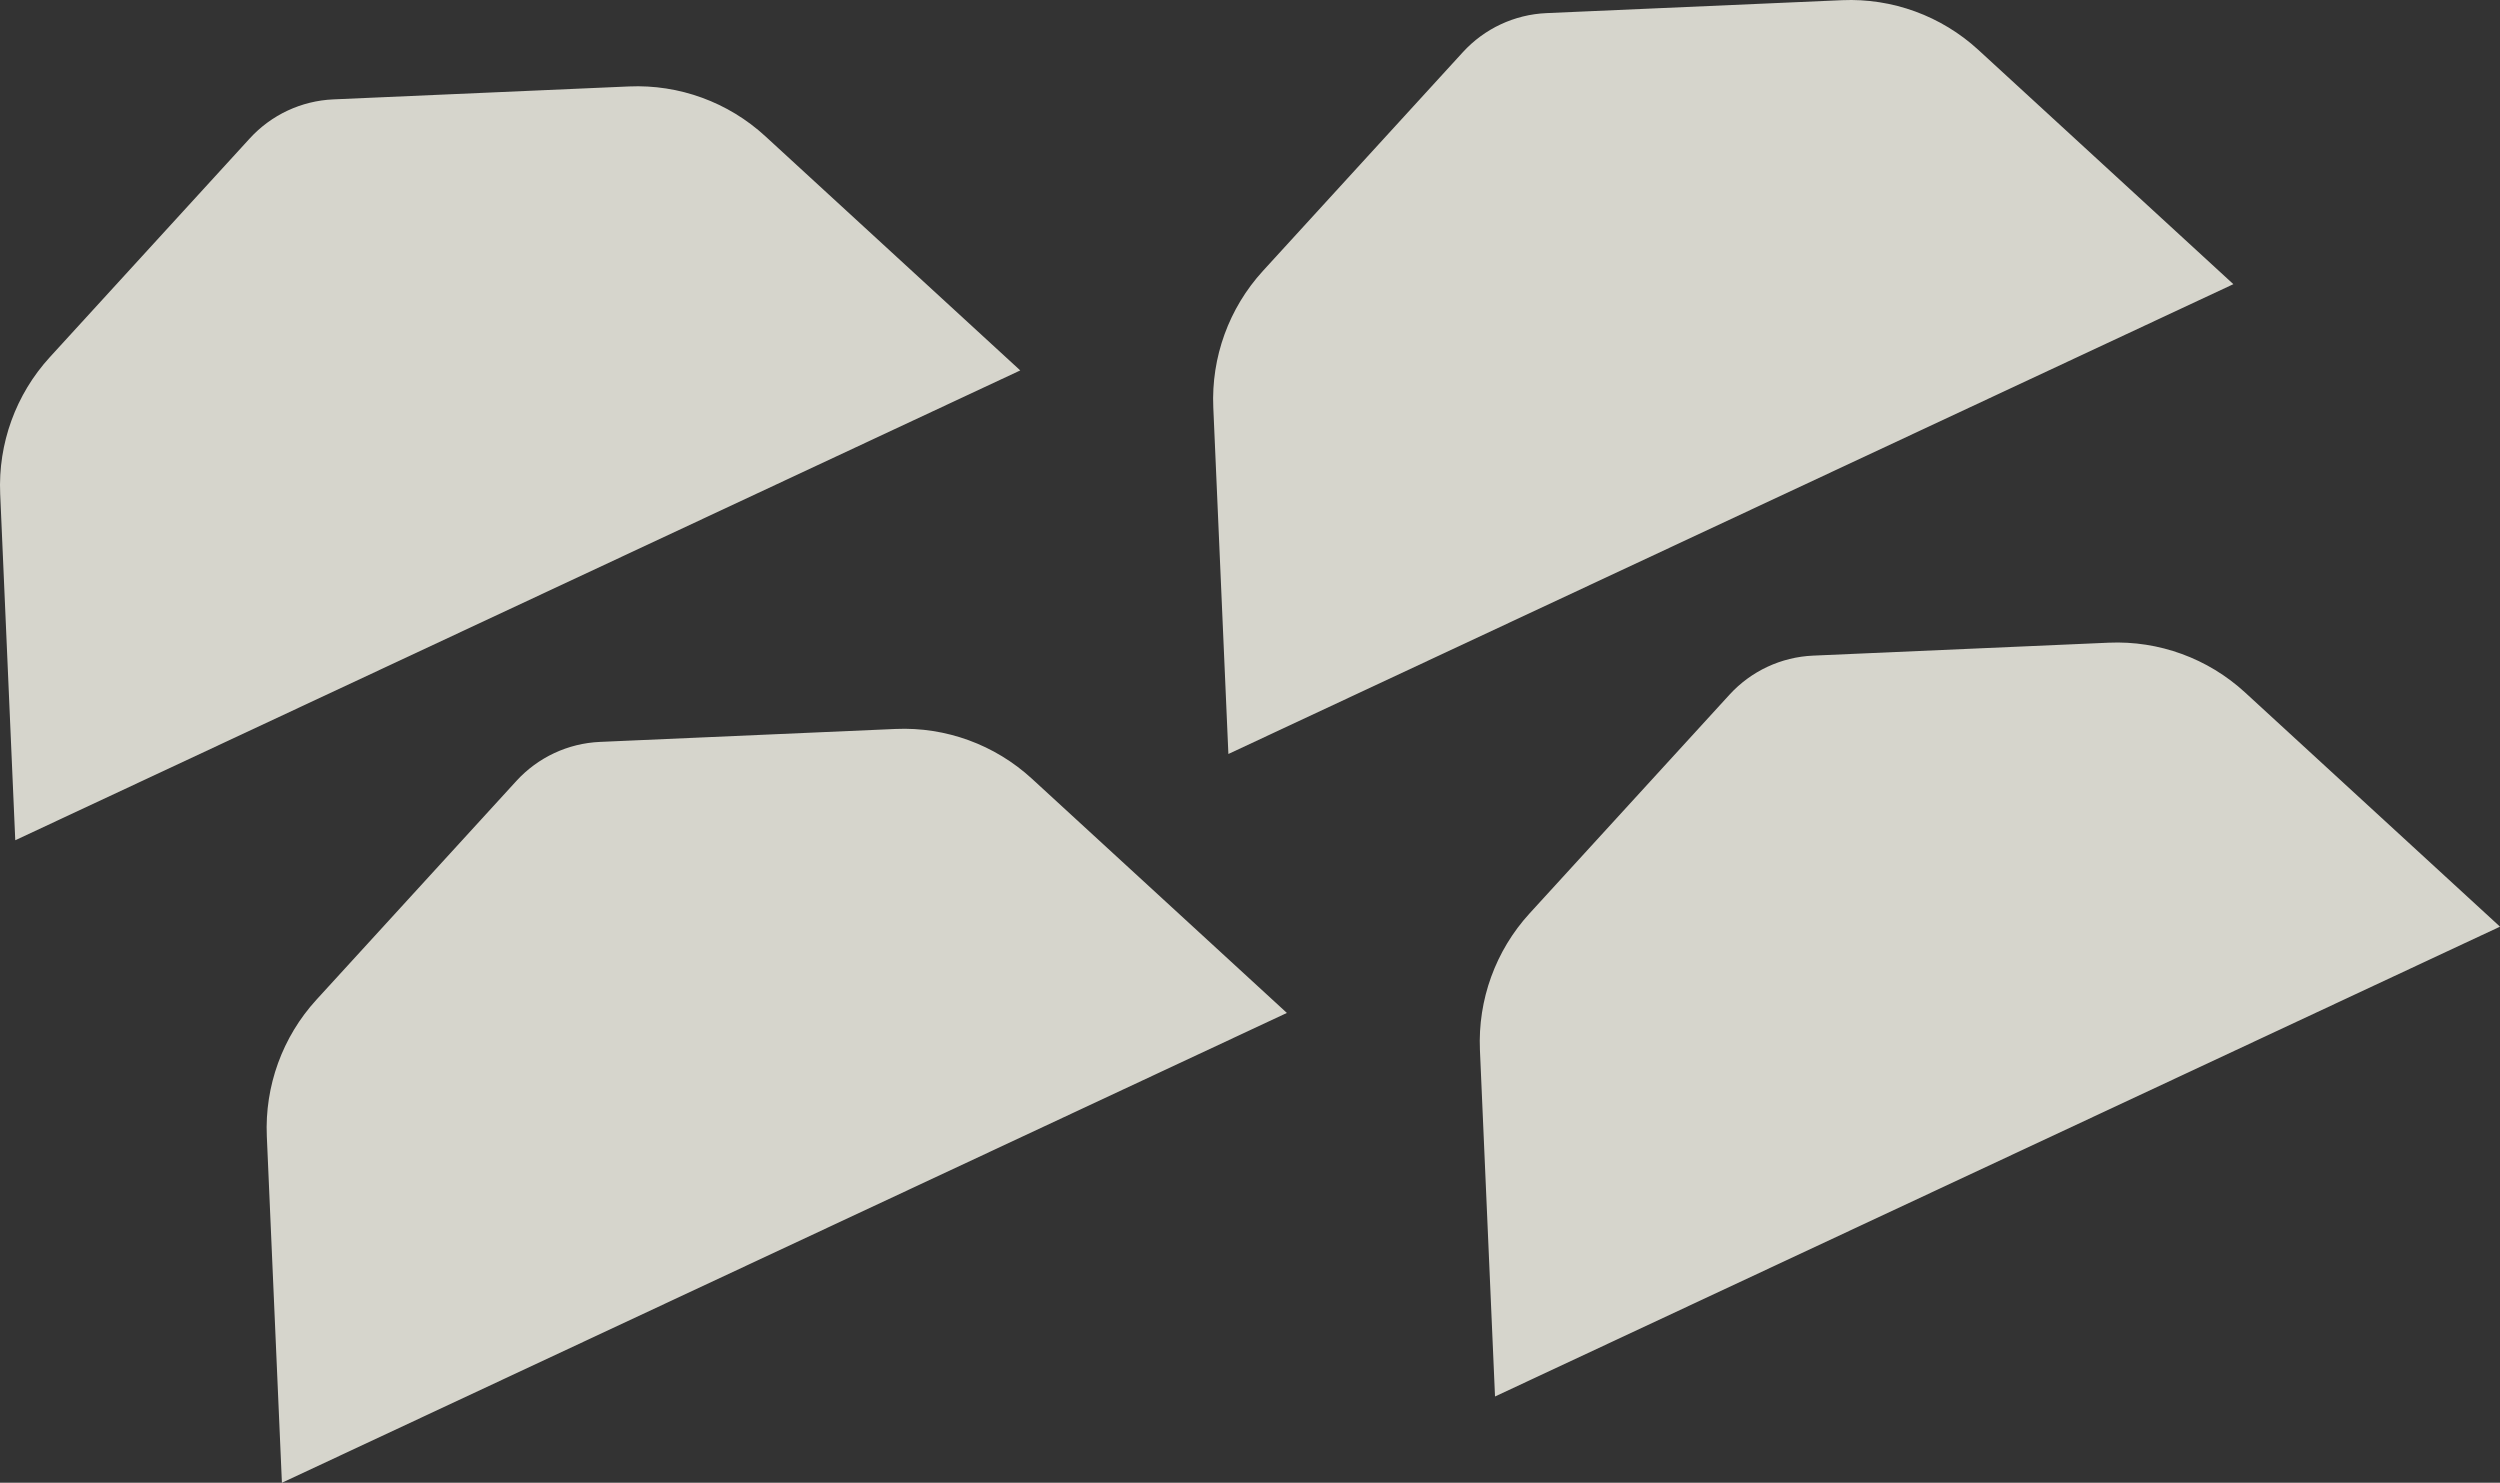 <svg width="290" height="172" viewBox="0 0 290 172" fill="none" xmlns="http://www.w3.org/2000/svg">
<rect x="0" y="0" width="290" height="172" fill="#333333" stroke="none"/>
<path d="M1.771 97.468L0.021 57.284C-0.233 51.446 1.836 45.746 5.774 41.438L28.969 16.061C31.473 13.321 34.959 11.691 38.662 11.529L72.962 10.028C78.785 9.773 84.471 11.848 88.768 15.795L118.349 42.969L1.771 97.468Z" fill="#FFFEF2" fill-opacity="0.8"/>
<path d="M142.493 87.462L140.743 47.277C140.488 41.439 142.558 35.739 146.495 31.431L169.691 6.054C172.194 3.314 175.681 1.684 179.383 1.522L213.684 0.021C219.507 -0.234 225.193 1.841 229.49 5.789L259.07 32.963L142.493 87.462Z" fill="#FFFEF2" fill-opacity="0.8"/>
<path d="M173.422 161.992L171.672 121.808C171.418 115.97 173.487 110.27 177.425 105.961L200.62 80.584C203.124 77.845 206.611 76.215 210.313 76.053L244.614 74.552C250.437 74.297 256.122 76.371 260.42 80.319L290 107.493L173.422 161.992Z" fill="#FFFEF2" fill-opacity="0.8"/>
<path d="M32.701 172L30.951 131.815C30.697 125.978 32.766 120.278 36.704 115.969L59.899 90.592C62.403 87.853 65.889 86.223 69.592 86.061L103.892 84.559C109.715 84.305 115.401 86.379 119.698 90.327L149.279 117.501L32.701 172Z" fill="#FFFEF2" fill-opacity="0.8"/>
</svg>
